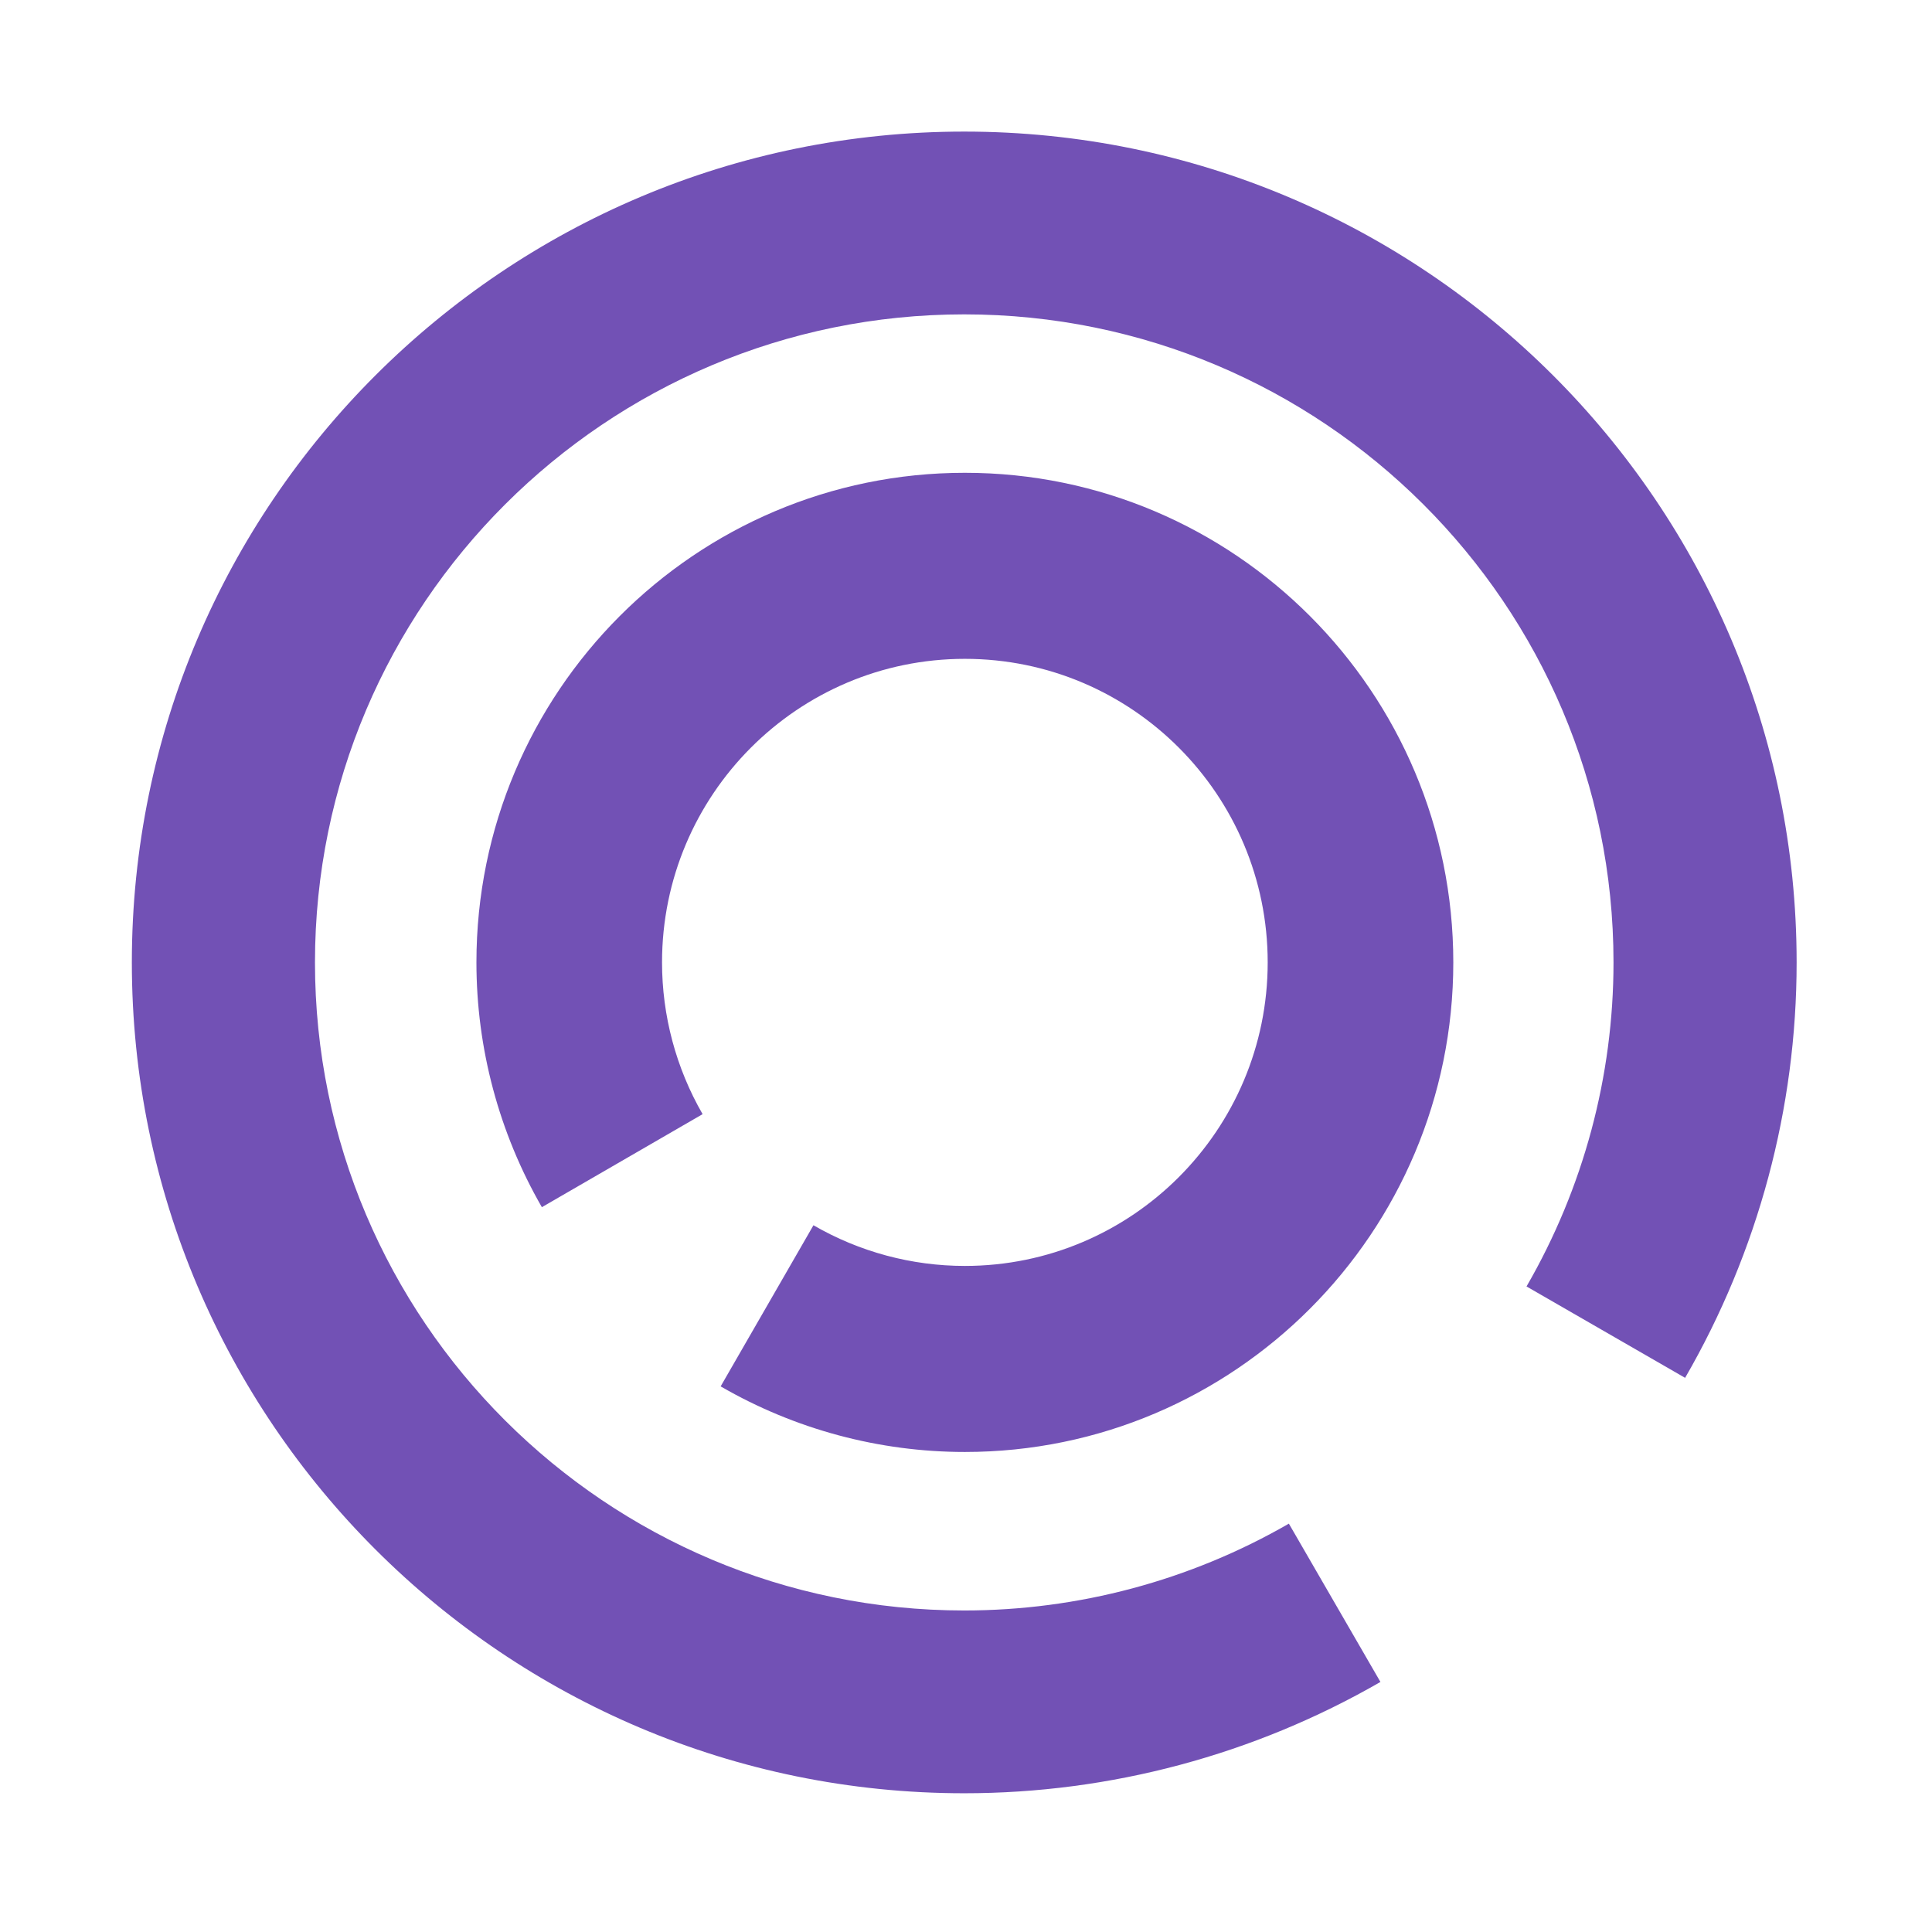 <?xml version="1.0" encoding="UTF-8" standalone="no"?>
<!DOCTYPE svg PUBLIC "-//W3C//DTD SVG 1.1//EN" "http://www.w3.org/Graphics/SVG/1.1/DTD/svg11.dtd">
<svg width="100%" height="100%" viewBox="0 0 100 100" version="1.1" xmlns="http://www.w3.org/2000/svg" xmlns:xlink="http://www.w3.org/1999/xlink" xml:space="preserve" xmlns:serif="http://www.serif.com/" style="fill-rule:evenodd;clip-rule:evenodd;stroke-linejoin:round;stroke-miterlimit:2;">
    <g id="purple" transform="matrix(0.195,0,0,0.195,0,0)">
        <g transform="matrix(0.913,0,0,1.007,21.302,9.753)">
            <path d="M466.578,353.5C487.818,320.208 499,282.443 499,244C499,123.131 390.563,25 257,25C123.437,25 15,123.131 15,244C15,364.869 123.437,463 257,463C299.48,463 341.211,452.881 378,433.66L351.38,391.934C322.685,406.927 290.134,414.82 257,414.82C152.821,414.82 68.24,338.278 68.24,244C68.24,149.722 152.821,73.18 257,73.18C361.179,73.18 445.76,149.722 445.76,244C445.76,273.985 437.038,303.442 420.471,329.41L466.578,353.5Z" style="fill:rgb(114,81,181);"/>
        </g>
        <g transform="matrix(7.63278e-17,0.537,-0.592,1.31839e-16,400.557,117.442)">
            <path d="M466.578,353.5C487.818,320.208 499,282.443 499,244C499,123.131 390.563,25 257,25C123.437,25 15,123.131 15,244C15,364.869 123.437,463 257,463C299.48,463 341.211,452.881 378,433.66L332.02,361.589C309.211,373.506 283.338,379.78 257,379.78C174.191,379.78 106.96,318.939 106.96,244C106.96,169.061 174.191,108.22 257,108.22C339.809,108.22 407.04,169.061 407.04,244C407.04,267.834 400.107,291.249 386.938,311.89L466.578,353.5Z" style="fill:rgb(114,81,181);"/>
        </g>
    </g>
</svg>

